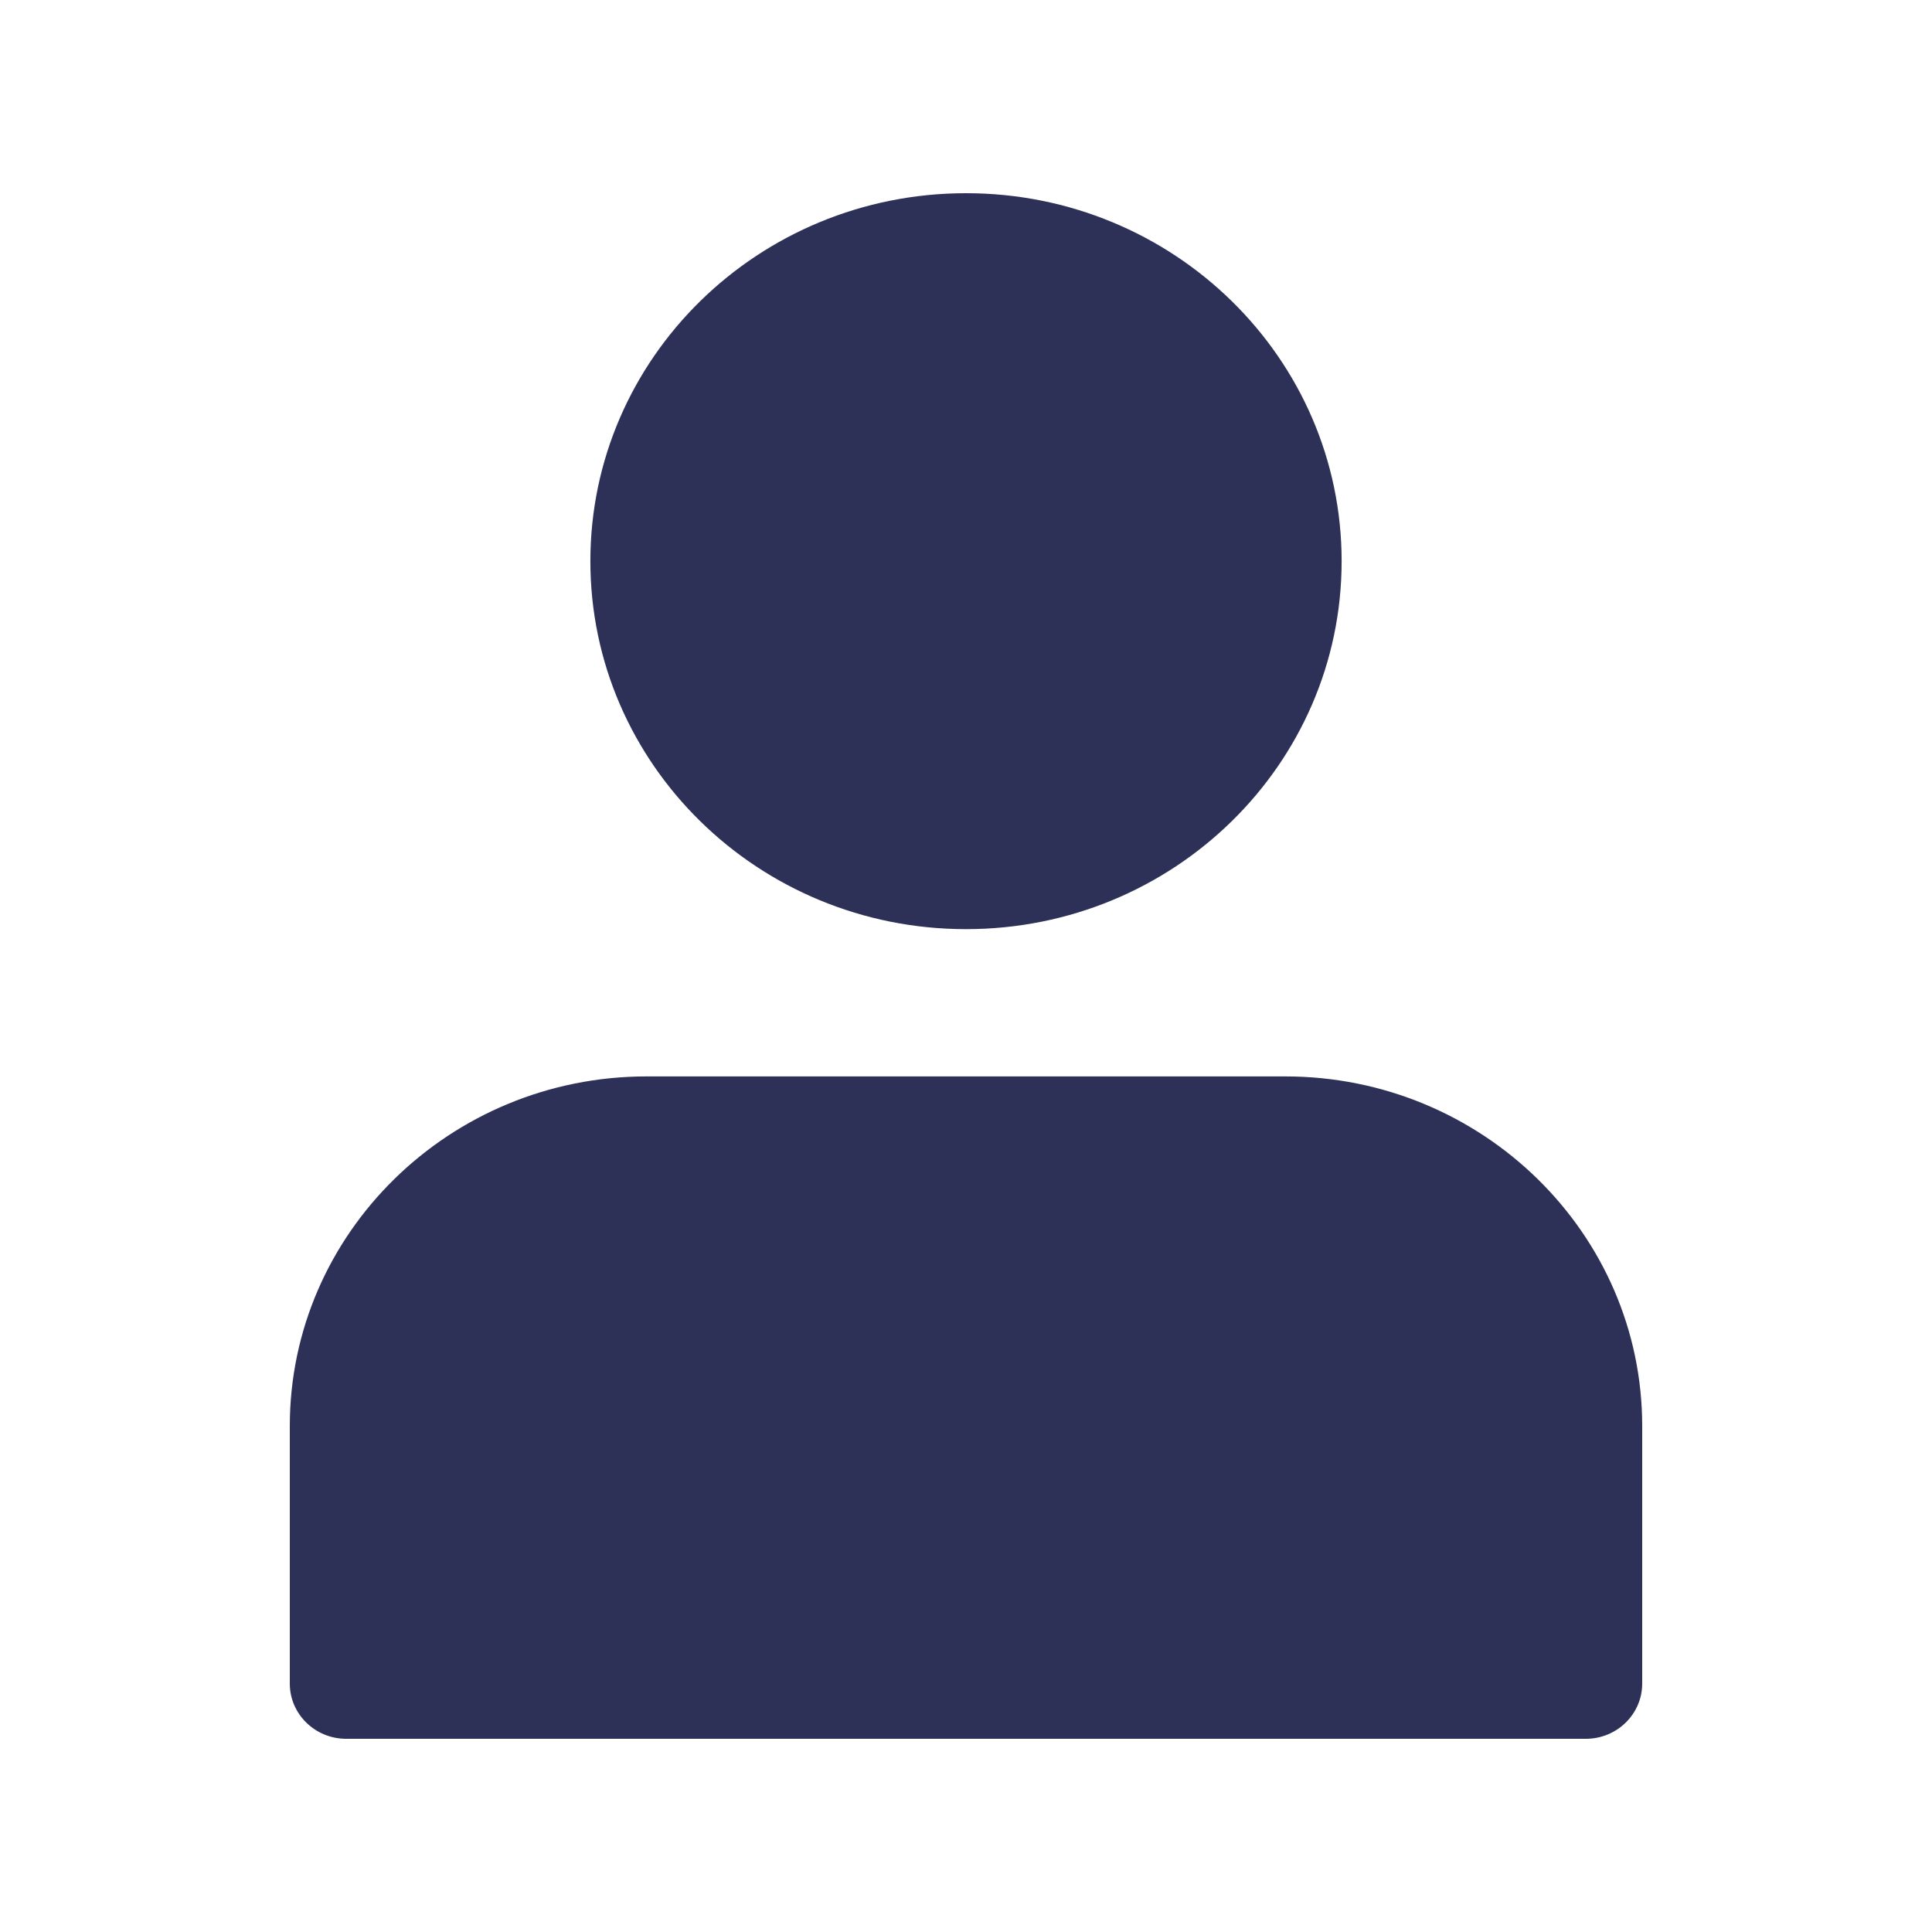 <?xml version="1.0" encoding="UTF-8"?>
<svg width="40px" height="40px" viewBox="0 0 40 40" version="1.1" xmlns="http://www.w3.org/2000/svg" xmlns:xlink="http://www.w3.org/1999/xlink">
    <title>User@3x</title>
    <g id="👨🏻‍⚕️-UI-External" stroke="none" stroke-width="1" fill="none" fill-rule="evenodd">
        <g id="User">
            <rect id="Rectangle" x="0" y="0" width="40" height="40"></rect>
            <g id="1828328" transform="translate(6, 4)" fill="#2D3158" fill-rule="nonzero">
                <path d="M21.777,7.618 C21.777,11.826 18.295,15.237 14,15.237 C9.705,15.237 6.223,11.826 6.223,7.618 C6.223,3.411 9.705,0 14,0 C18.295,0 21.777,3.411 21.777,7.618 Z" id="Path"></path>
                <path d="M20.61,18.286 L7.387,18.286 C3.315,18.286 0,21.533 0,25.525 L0,30.857 C0,31.488 0.523,32 1.167,32 L26.833,32 C27.477,32 28,31.488 28,30.857 L28,25.525 C28,21.533 24.685,18.286 20.61,18.286 Z" id="Path"></path>
            </g>
        </g>
    </g>
</svg>